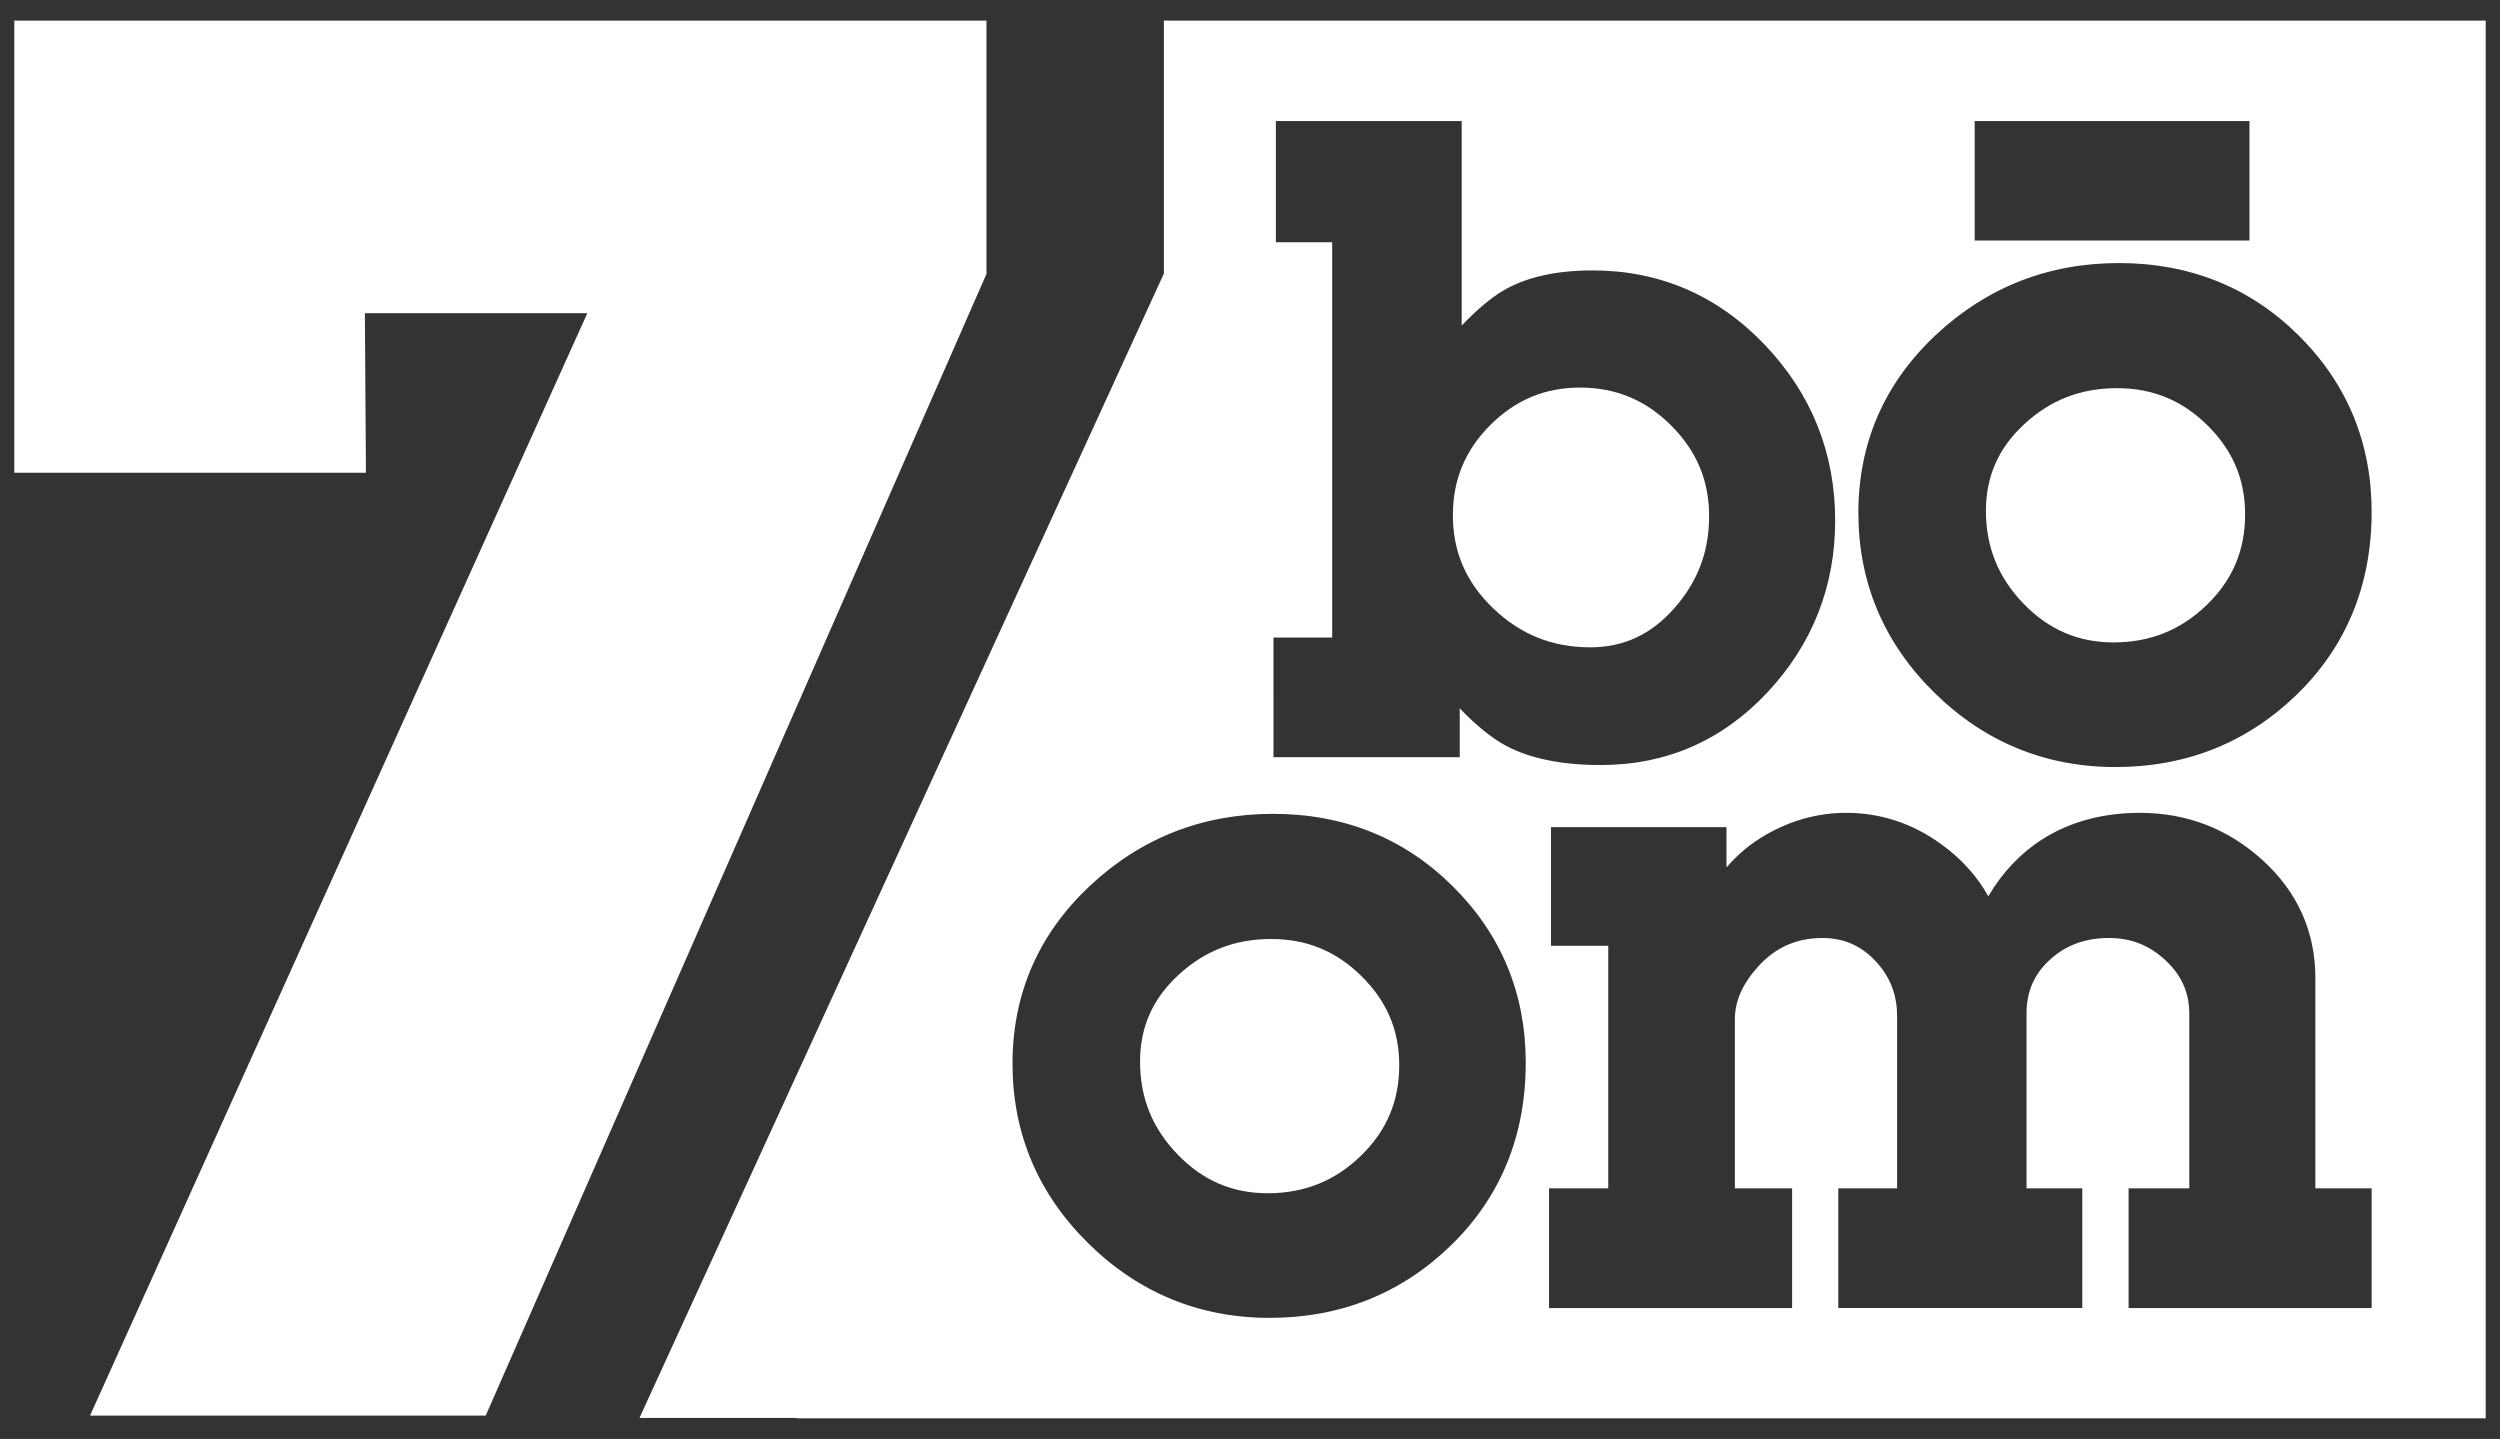 <?xml version="1.0" encoding="utf-8"?>
<!-- Generator: Adobe Illustrator 16.0.0, SVG Export Plug-In . SVG Version: 6.00 Build 0)  -->
<!DOCTYPE svg PUBLIC "-//W3C//DTD SVG 1.1//EN" "http://www.w3.org/Graphics/SVG/1.1/DTD/svg11.dtd">
<svg version="1.1" id="Layer_1" xmlns="http://www.w3.org/2000/svg" xmlns:xlink="http://www.w3.org/1999/xlink" x="0px" y="0px"
	 width="113.387px" height="65.263px" viewBox="0 0 113.387 65.263" enable-background="new 0 0 113.387 65.263"
	 xml:space="preserve">
<rect x="0" y="0" width="113.387" height="65.263" fill="#333333" stroke="none"/>
<g>
	<polygon fill="#FFFFFF" points="0.648,0.934 0.648,21.441 16.597,21.441 16.549,14.205 26.638,14.205 4.083,64.205 22.029,64.205 
		44.741,12.426 44.741,0.934 	"/>
	<g>
		<path fill="#FFFFFF" d="M96.016,17.605c-1.636,0-3.007,0.529-4.194,1.621c-1.177,1.082-1.75,2.373-1.75,3.943
			c0,1.645,0.558,3.021,1.704,4.209c1.144,1.184,2.479,1.758,4.086,1.758c1.656,0,3.036-0.555,4.22-1.693
			c1.174-1.133,1.745-2.48,1.745-4.117c0-1.58-0.558-2.898-1.706-4.033C98.971,18.156,97.629,17.605,96.016,17.605z"/>
		<path fill="#FFFFFF" d="M57.65,42.588c-1.633,0-3.006,0.531-4.193,1.623c-1.177,1.082-1.75,2.371-1.75,3.941
			c0,1.646,0.558,3.021,1.704,4.209c1.144,1.184,2.479,1.758,4.085,1.758c1.658,0,3.039-0.553,4.22-1.691
			c1.175-1.137,1.746-2.484,1.746-4.119c0-1.58-0.558-2.898-1.707-4.031C60.606,43.139,59.264,42.588,57.65,42.588z"/>
		<path fill="#FFFFFF" d="M72.126,29.359c1.509,0,2.753-0.576,3.805-1.766c1.067-1.203,1.586-2.572,1.586-4.18
			c0-1.611-0.562-2.955-1.72-4.113c-1.157-1.158-2.51-1.721-4.136-1.721c-1.593,0-2.925,0.557-4.069,1.699
			c-1.142,1.143-1.697,2.48-1.697,4.092c0,1.664,0.601,3.047,1.834,4.227C68.97,28.783,70.408,29.359,72.126,29.359z"/>
		<path fill="#FFFFFF" d="M52.788,0.934v11.473L29.003,64.309h7.134l-0.008,0.02h16.659h14.614h45.336V0.934H52.788z M89.561,5.492
			h12.464v5.418H89.561V5.492z M57.757,28.916h2.664V10.988h-2.554V5.492h8.427v9.273c0.718-0.744,1.342-1.268,1.894-1.59
			c1.032-0.605,2.393-0.91,4.043-0.91c3.039,0,5.661,1.129,7.796,3.357c2.128,2.227,3.207,4.914,3.207,7.99
			c0,2.988-1.033,5.607-3.07,7.787c-2.048,2.189-4.591,3.299-7.558,3.299c-1.771,0-3.223-0.295-4.313-0.881
			c-0.632-0.34-1.32-0.895-2.087-1.688v2.213h-8.448V28.916z M65.812,56.479c-2.246,2.186-5.014,3.293-8.227,3.293
			c-3.184,0-5.952-1.139-8.229-3.385c-2.278-2.246-3.434-4.986-3.434-8.145c0-3.164,1.178-5.873,3.498-8.053
			c2.312-2.174,5.112-3.277,8.318-3.277c3.215,0,5.958,1.105,8.153,3.287c2.196,2.178,3.309,4.869,3.309,7.998
			C69.201,51.504,68.061,54.291,65.812,56.479z M107.566,59.326H96.542v-5.428h2.753v-7.922c0-0.953-0.351-1.744-1.075-2.418
			c-0.731-0.684-1.569-1.016-2.56-1.016c-1.081,0-1.96,0.322-2.686,0.986c-0.714,0.65-1.06,1.443-1.06,2.424v7.945h2.528v5.428
			H83.376v-5.428h2.666V46.08c0-0.979-0.323-1.797-0.987-2.5c-0.657-0.699-1.443-1.037-2.404-1.037c-1.18,0-2.143,0.432-2.94,1.326
			c-0.691,0.775-1.027,1.551-1.027,2.367v7.662h2.597v5.428H70.256v-5.428h2.686V42.896h-2.597v-5.383h7.96v1.826
			c0.506-0.588,1.1-1.08,1.777-1.473c1.148-0.664,2.379-1,3.654-1c1.553,0,2.995,0.475,4.286,1.406
			c0.923,0.662,1.646,1.461,2.157,2.379c0.641-1.09,1.463-1.957,2.451-2.586c1.252-0.795,2.741-1.199,4.427-1.199
			c2.132,0,4.007,0.727,5.575,2.158c1.58,1.443,2.381,3.24,2.381,5.338v9.535h2.553V59.326z M104.176,31.496
			c-2.246,2.184-5.014,3.293-8.227,3.293c-3.184,0-5.952-1.139-8.229-3.385c-2.278-2.246-3.434-4.986-3.434-8.145
			c0-3.164,1.178-5.873,3.498-8.053c2.312-2.174,5.111-3.275,8.319-3.275c3.214,0,5.958,1.104,8.152,3.283
			c2.196,2.18,3.31,4.871,3.31,8C107.566,26.521,106.425,29.307,104.176,31.496z"/>
	</g>
</g>
</svg>
